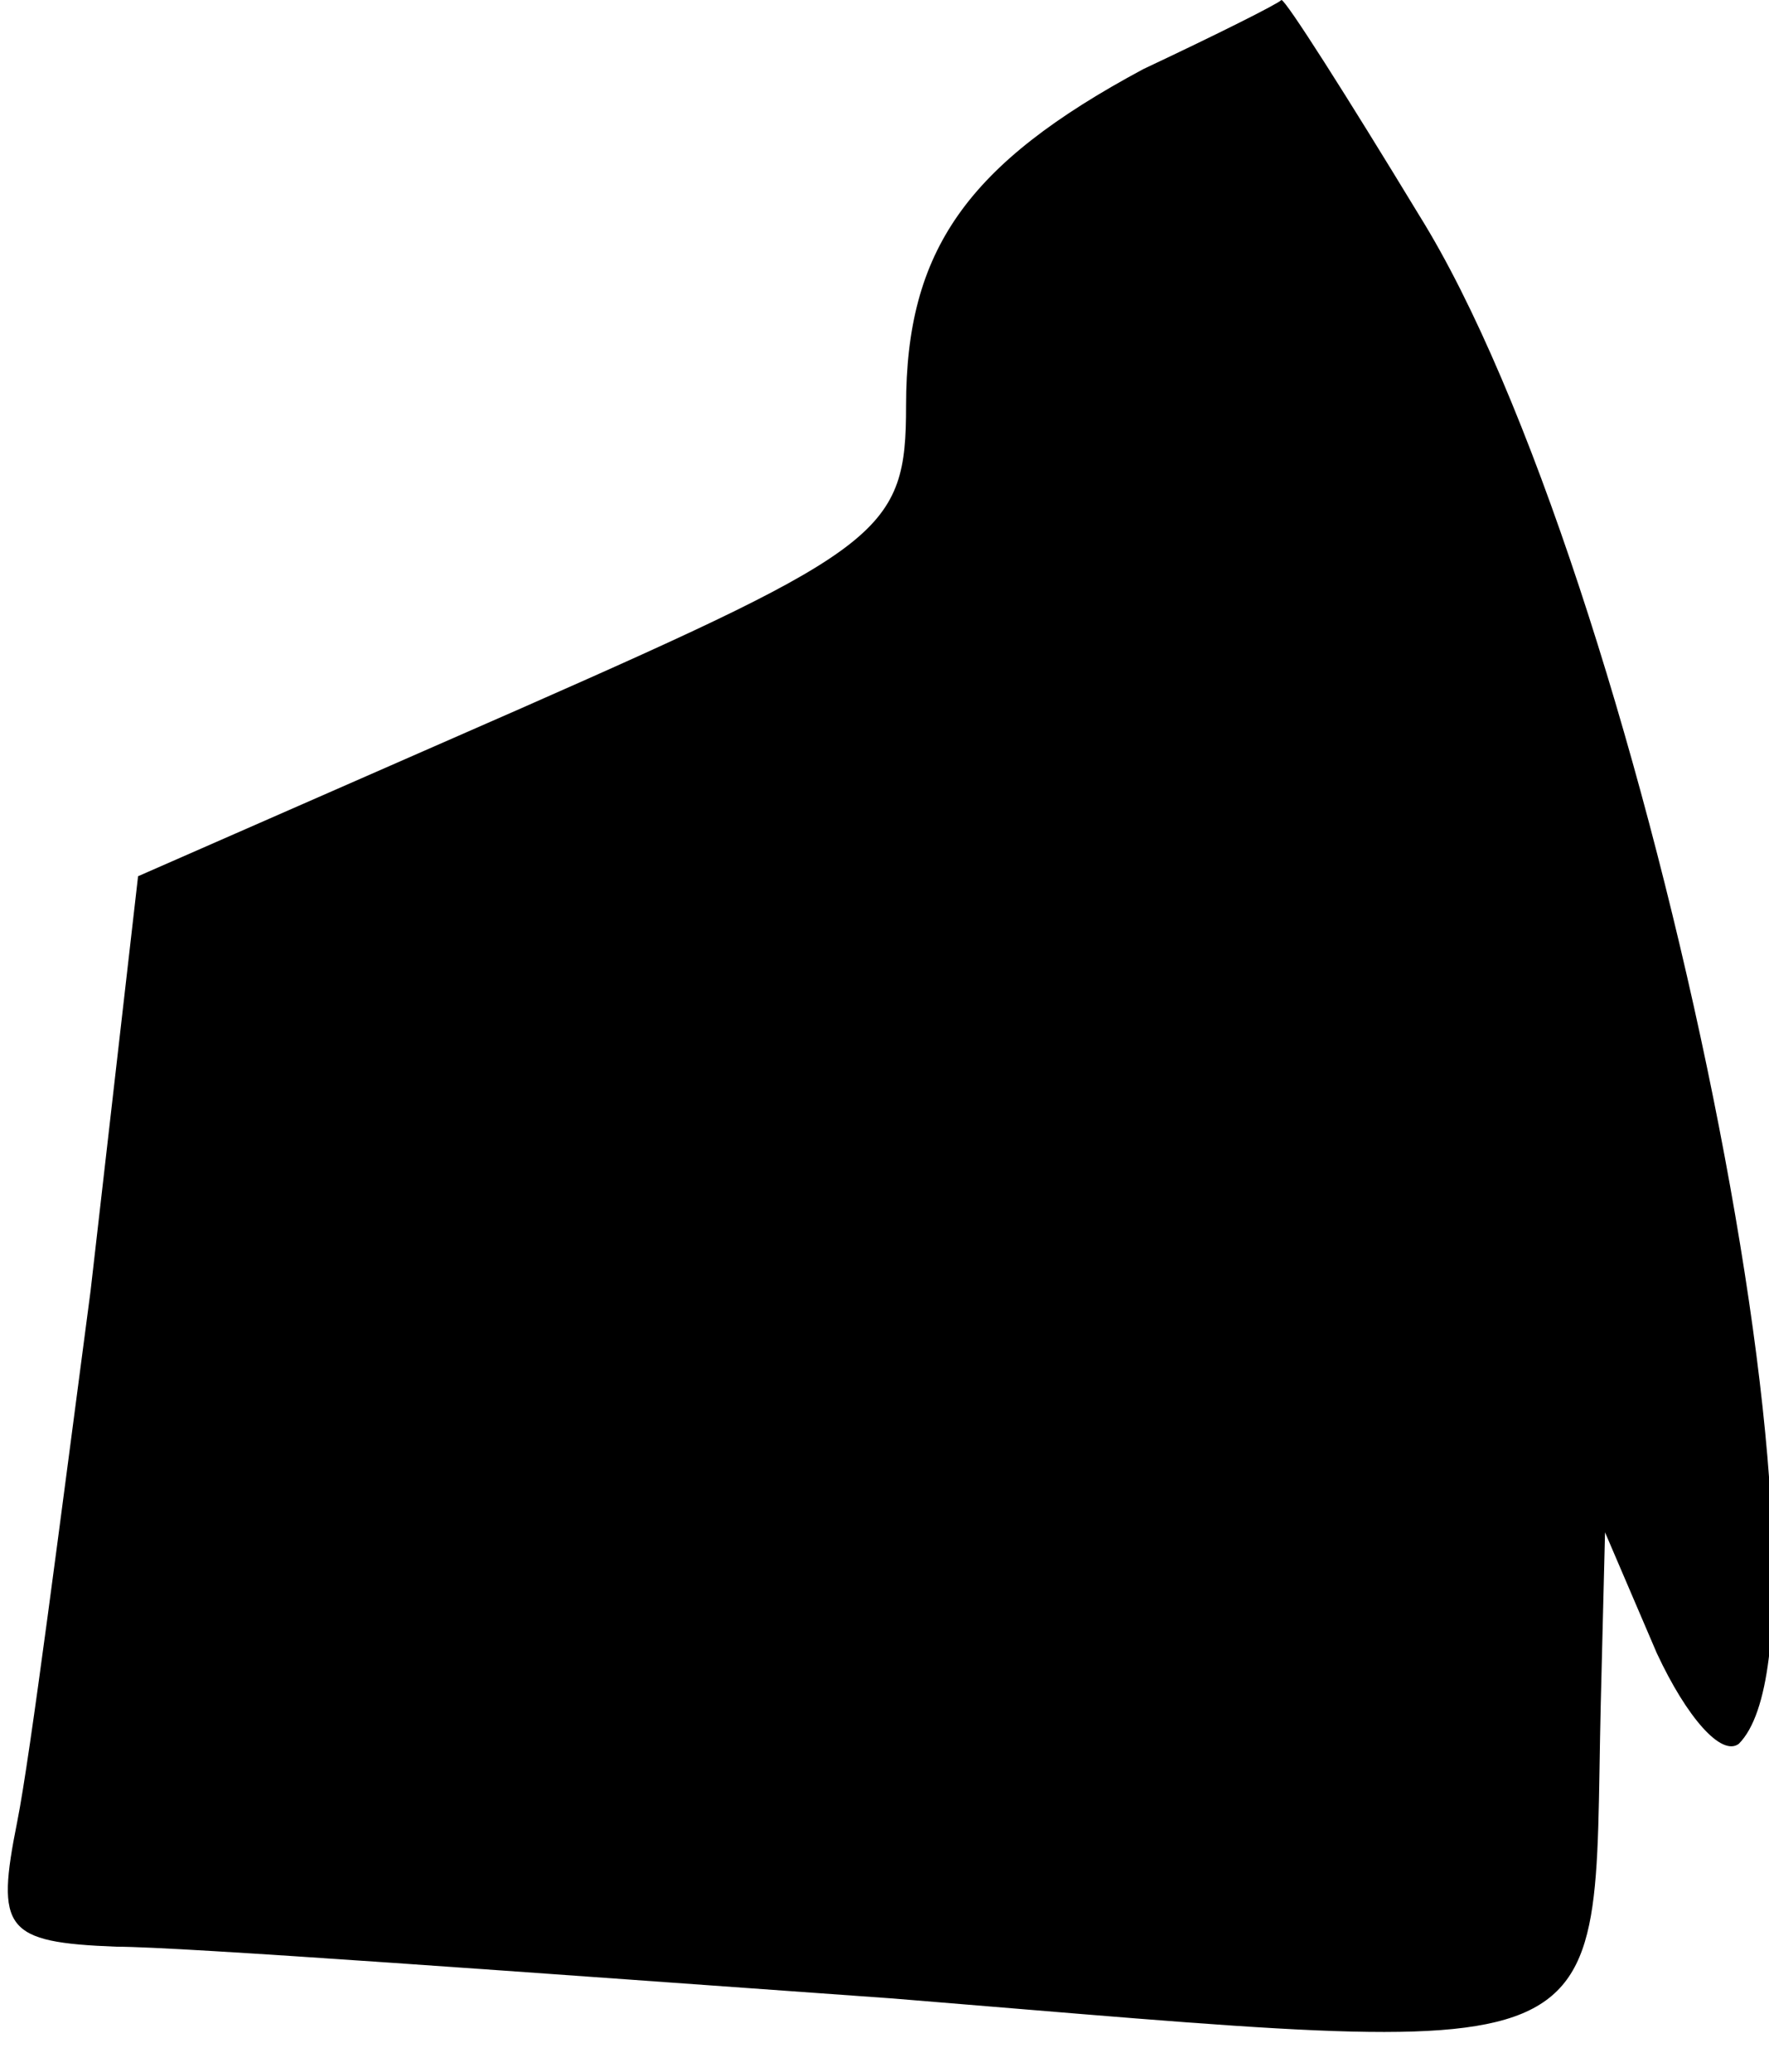 <?xml version="1.0" standalone="no"?>
<!DOCTYPE svg PUBLIC "-//W3C//DTD SVG 20010904//EN"
 "http://www.w3.org/TR/2001/REC-SVG-20010904/DTD/svg10.dtd">
<svg version="1.0" xmlns="http://www.w3.org/2000/svg"
 width="41pt" height="48pt" viewBox="0 0 41 48"
 preserveAspectRatio="xMidYMid meet">
<g transform="translate(0,48) scale(0.1,-0.1)"
fill="#000000" stroke="none">
<path fill="#000000" stroke="none" d="M265 464 c-41 -22 -55 -42 -55 -78 0
-29 -5 -33 -89 -70 l-89 -39 -11 -96 c-7 -53 -14 -108 -17 -123 -5 -25 -3 -28
23 -29 15 0 96 -6 180 -12 172 -14 162 -18 164 68 l1 40 12 -28 c7 -15 15 -24
19 -21 28 28 -23 272 -74 354 -17 28 -31 50 -32 50 -1 -1 -15 -8 -32 -16z"/>
</g>
</svg>
